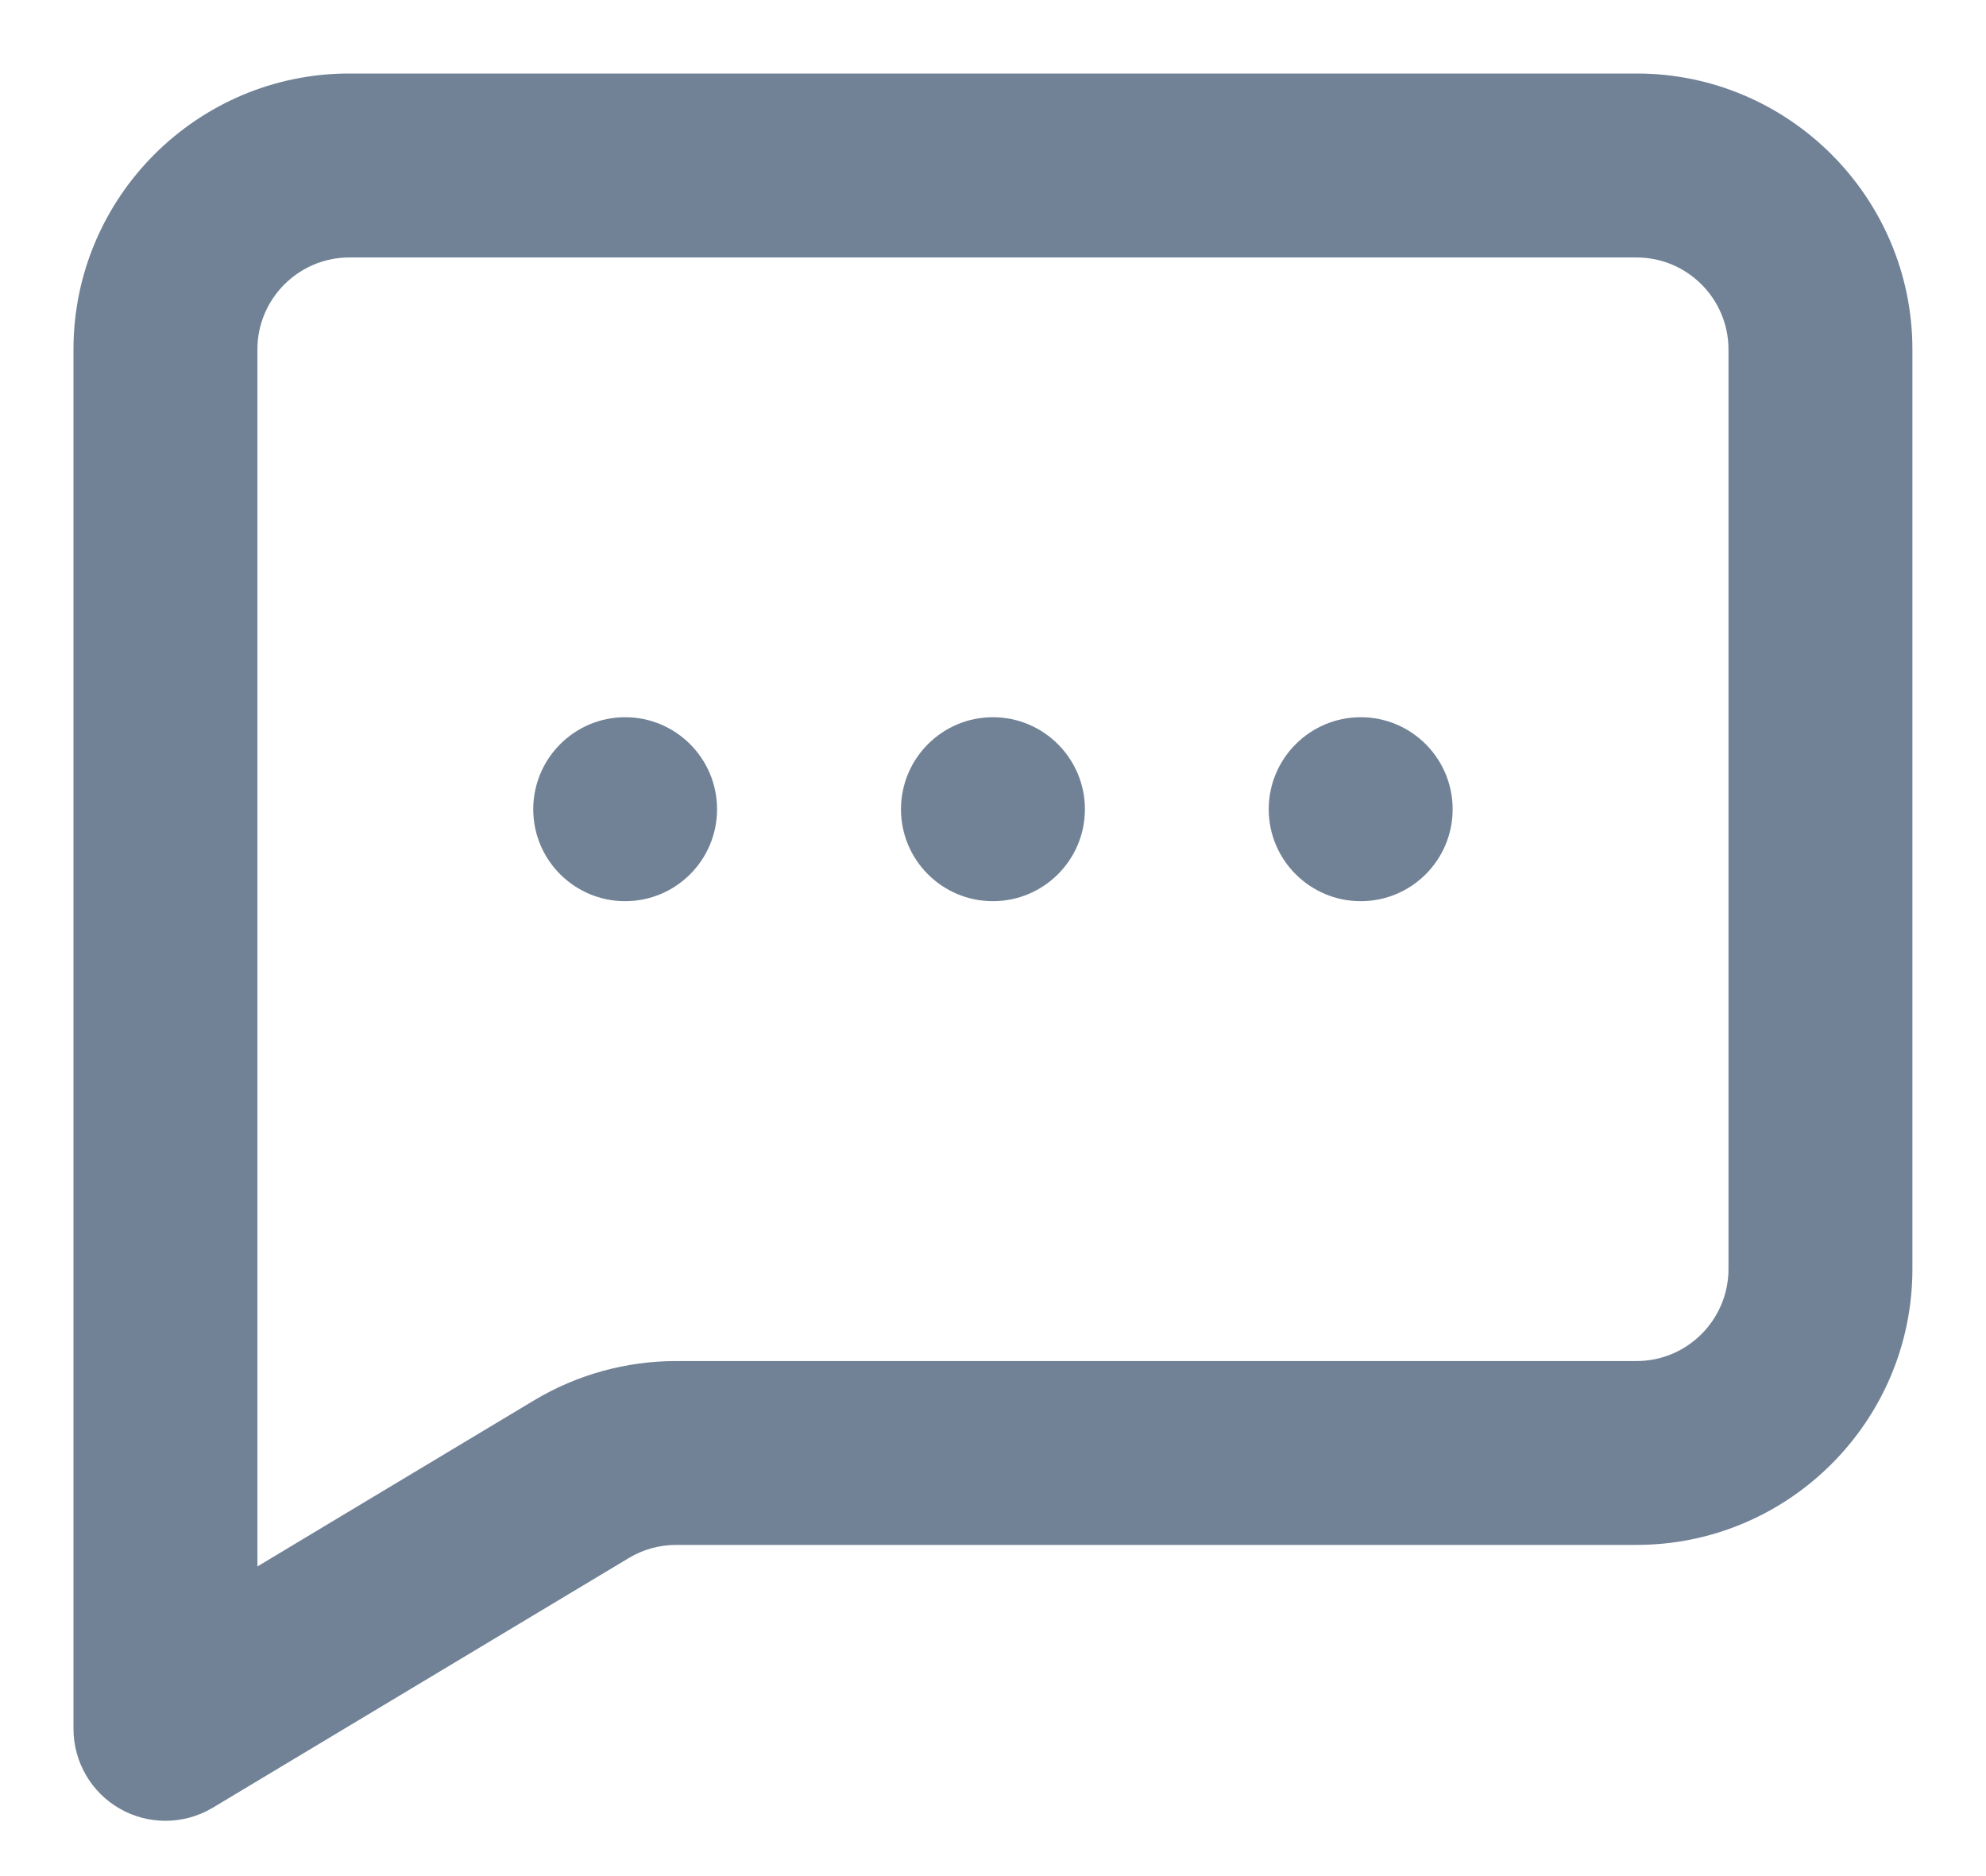 <svg width="18" height="17" viewBox="0 0 18 17" fill="none" xmlns="http://www.w3.org/2000/svg">
<path fill-rule="evenodd" clip-rule="evenodd" d="M4.833 7.333C4.833 6.873 5.206 6.499 5.666 6.499C6.126 6.499 6.499 6.873 6.499 7.333C6.499 7.793 6.126 8.166 5.666 8.166C5.206 8.166 4.833 7.793 4.833 7.333ZM8.999 6.499C8.539 6.499 8.166 6.873 8.166 7.333C8.166 7.793 8.539 8.166 8.999 8.166C9.459 8.166 9.833 7.793 9.833 7.333C9.833 6.873 9.459 6.499 8.999 6.499ZM12.333 6.499C11.873 6.499 11.499 6.873 11.499 7.333C11.499 7.793 11.873 8.166 12.333 8.166C12.793 8.166 13.166 7.793 13.166 7.333C13.166 6.873 12.793 6.499 12.333 6.499ZM15.666 11.499C15.666 11.959 15.292 12.333 14.833 12.333H6.128C5.675 12.333 5.23 12.456 4.841 12.689L2.333 14.194V3.166C2.333 2.707 2.707 2.333 3.166 2.333H14.833C15.292 2.333 15.666 2.707 15.666 3.166V11.499ZM14.833 0.666H3.166C1.788 0.666 0.666 1.788 0.666 3.166V15.666C0.666 15.966 0.828 16.244 1.089 16.391C1.216 16.463 1.358 16.499 1.499 16.499C1.648 16.499 1.796 16.46 1.929 16.38L5.699 14.118C5.829 14.04 5.977 13.999 6.128 13.999H14.833C16.211 13.999 17.333 12.878 17.333 11.499V3.166C17.333 1.788 16.211 0.666 14.833 0.666Z" fill="#718296"/>
</svg>
